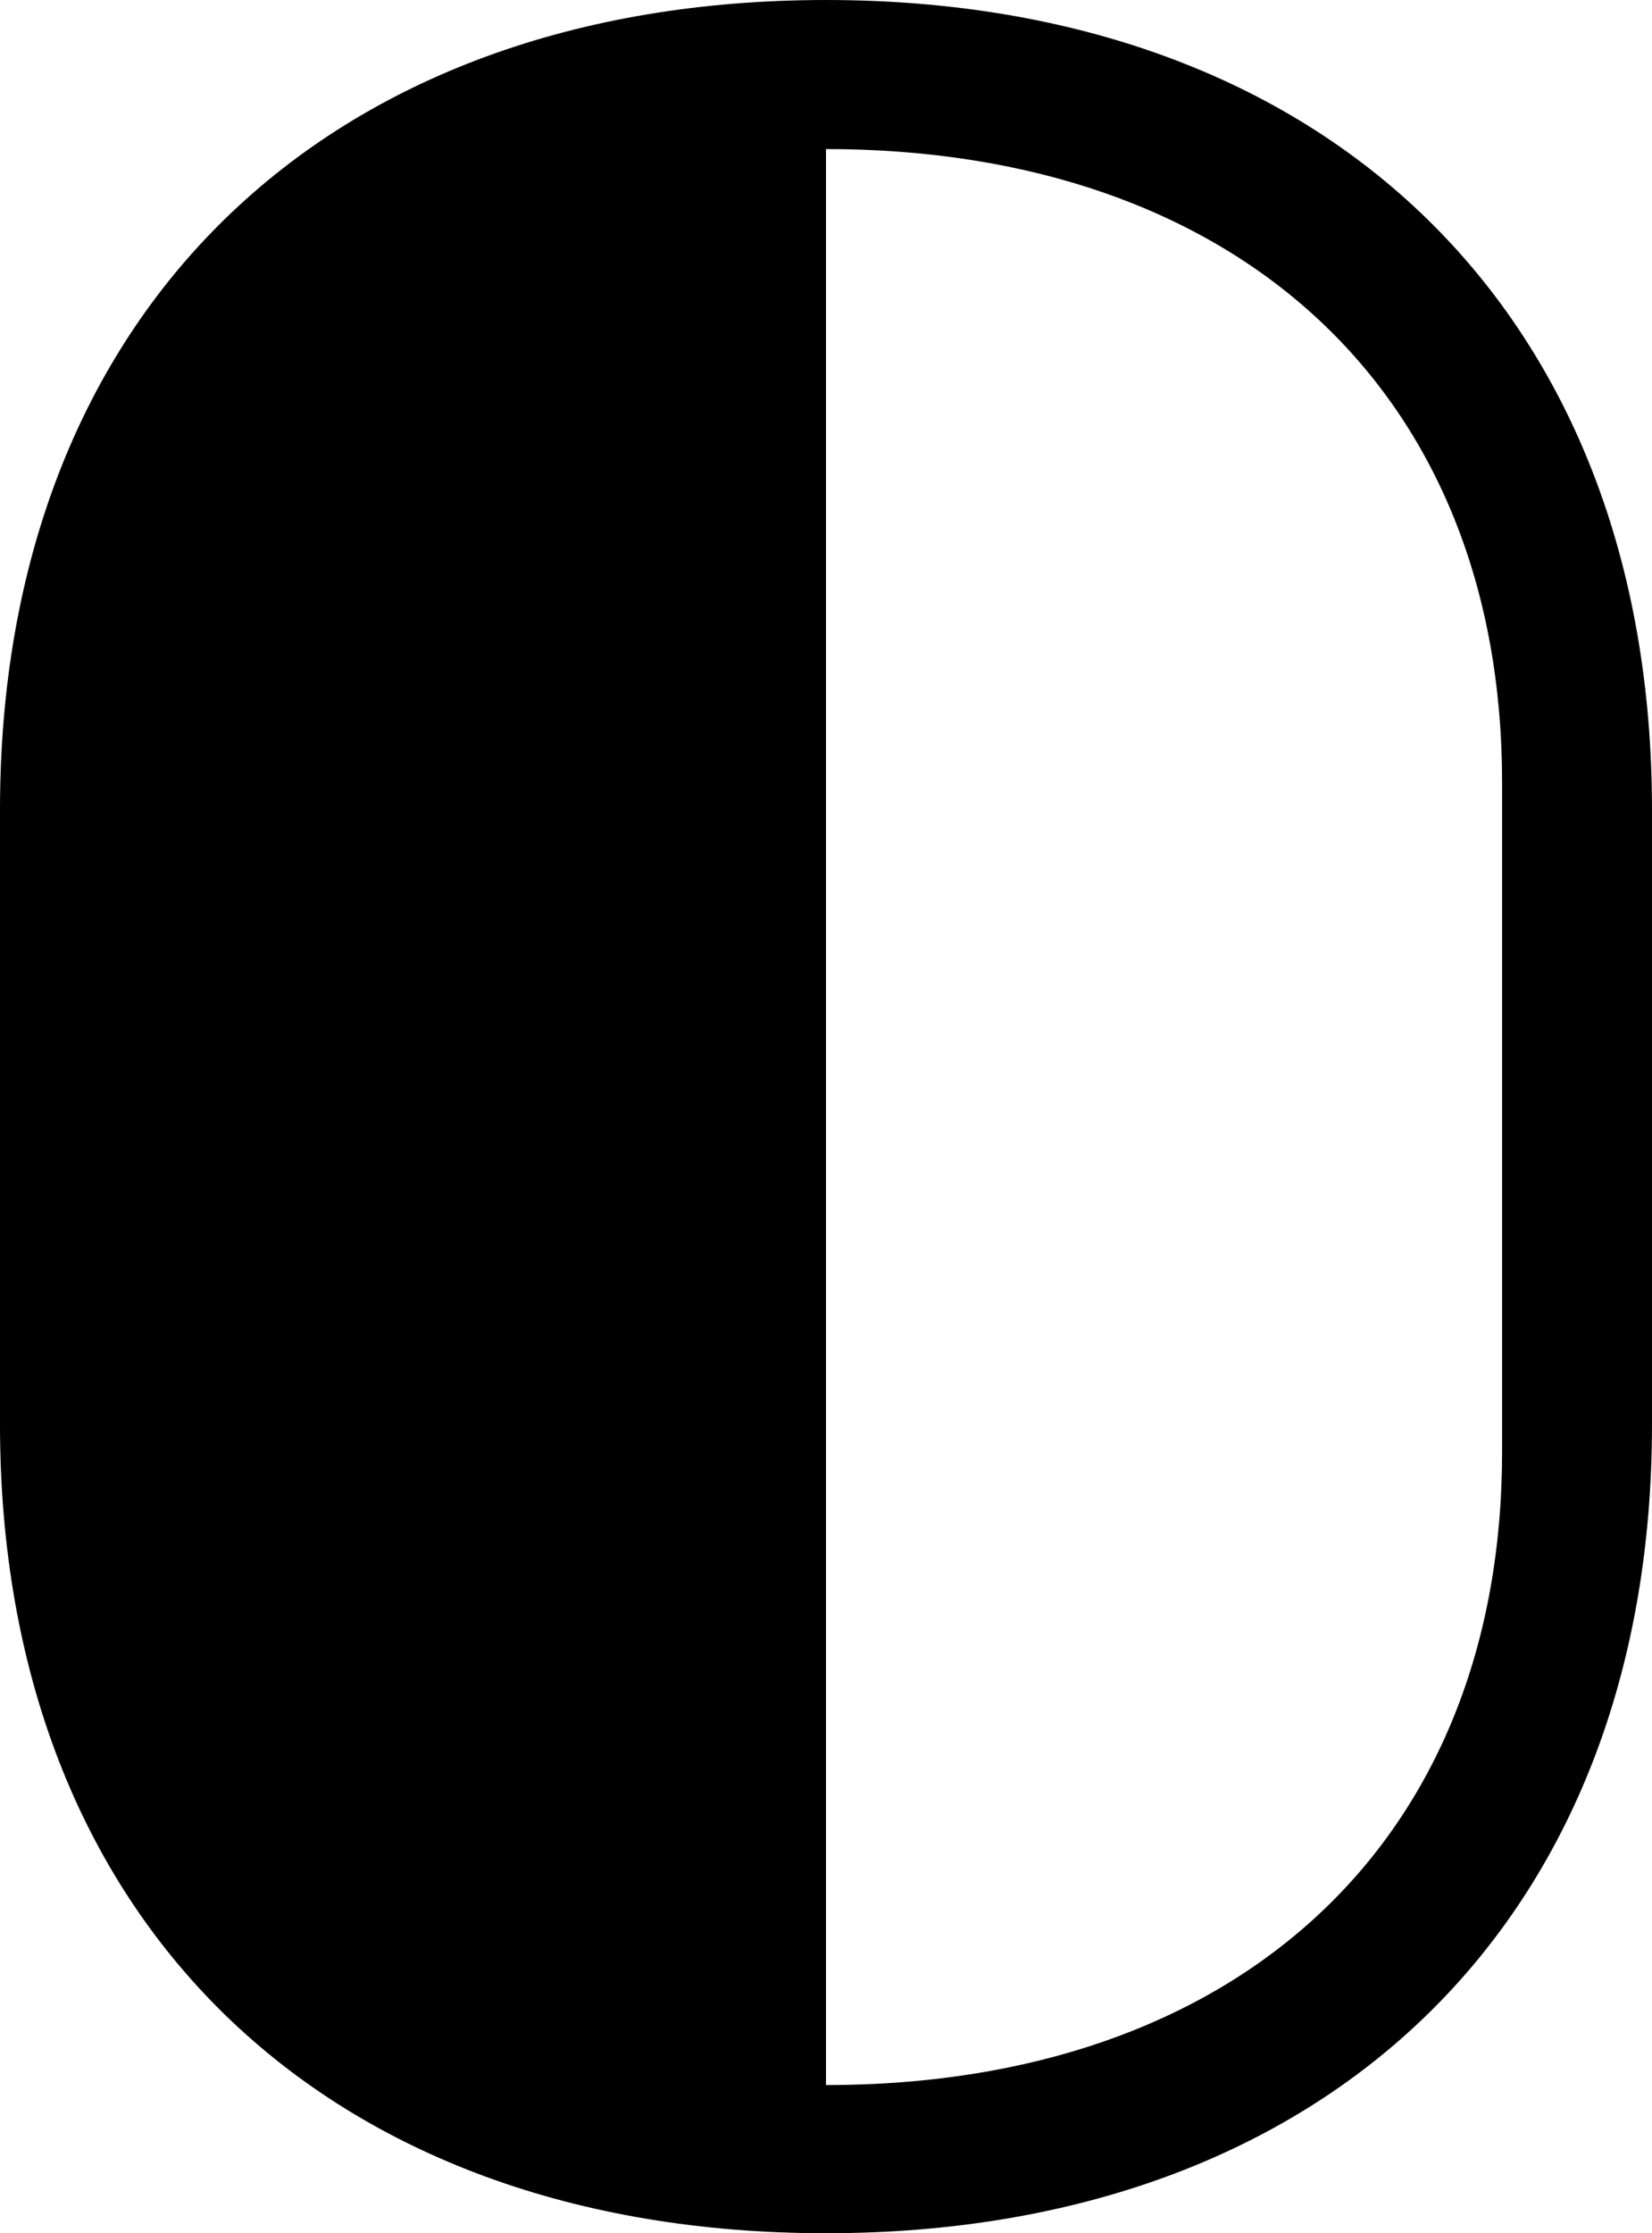 <?xml version="1.0" encoding="UTF-8" standalone="no"?>
<svg xmlns="http://www.w3.org/2000/svg"
     width="876.953" height="1185.059"
     viewBox="0 0 876.953 1185.059"
     fill="currentColor">
  <path d="M438.478 0.003C172.848 0.003 -0.002 166.012 -0.002 429.683V755.862C-0.002 1019.533 172.848 1185.062 438.478 1185.062C704.098 1185.062 876.948 1019.533 876.948 755.862V429.683C876.948 166.012 704.098 0.003 438.478 0.003ZM438.478 79.103C656.248 79.103 797.368 207.523 797.368 415.043V770.513C797.368 978.023 656.248 1106.443 438.478 1106.443Z"/>
</svg>